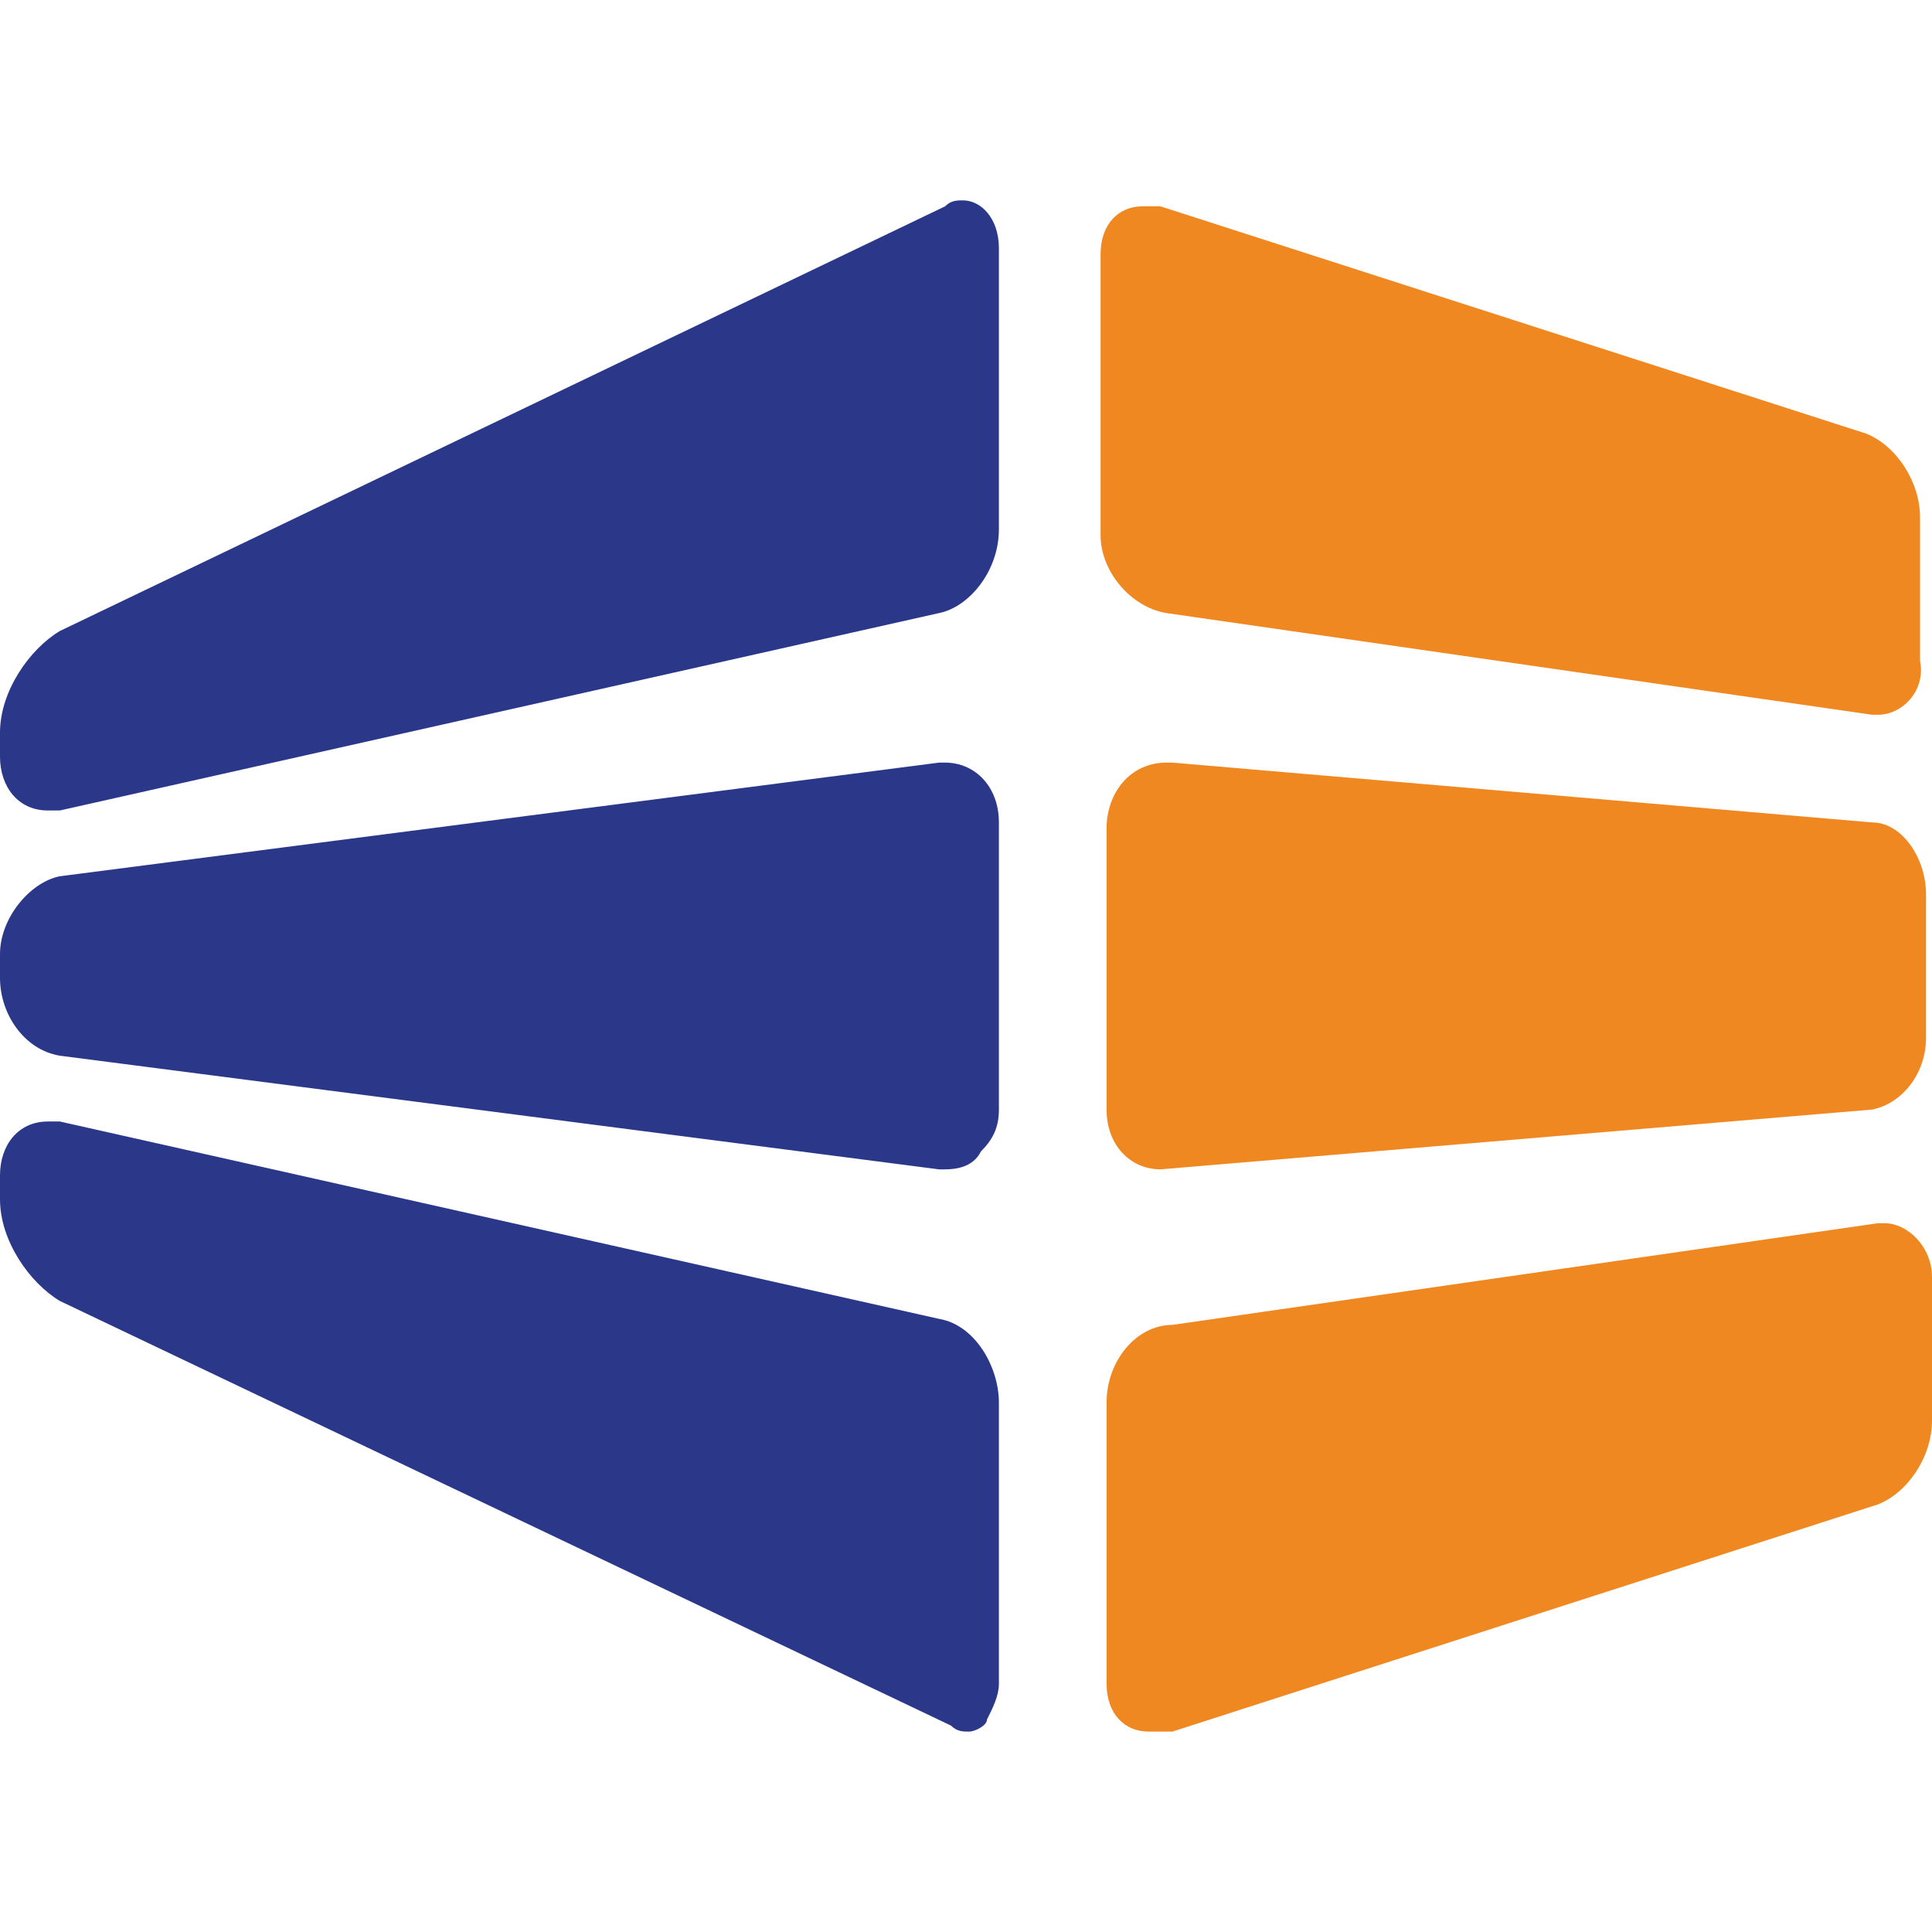 <svg xmlns="http://www.w3.org/2000/svg" viewBox="0.7 10.3 99.3 78.7" height="1em" width="1em">
  <path d="M97.233 36.737h-.307L60.649 31.51c-1.845-.308-3.382-2.152-3.382-3.997v-14.45c0-1.536.922-2.459 2.152-2.459h.922l36.277 11.683c1.537.615 2.767 2.46 2.767 4.304v7.378c.308 1.537-.922 2.767-2.152 2.767M60.341 60.1c-1.537 0-2.766-1.23-2.766-3.074V42.578c0-1.845 1.23-3.382 3.074-3.382h.307l35.97 3.075c1.537 0 2.767 1.844 2.767 3.689v7.378c0 1.845-1.23 3.382-2.767 3.69l-36.584 3.074M59.727 89c-1.23 0-2.152-.922-2.152-2.46V72.092c0-2.152 1.537-3.996 3.381-3.996l36.277-5.227h.308c1.23 0 2.459 1.23 2.459 2.767v7.379c0 1.844-1.23 3.689-2.767 4.304L60.956 89h-1.23" fill-rule="evenodd" clip-rule="evenodd" fill="#f08821"/>
  <path d="M3.16 41.656c-1.538 0-2.46-1.23-2.46-2.767v-1.23c0-2.152 1.537-4.304 3.074-5.226l45.5-21.828c.307-.307.615-.307.922-.307.923 0 1.845.922 1.845 2.46v14.449c0 2.151-1.537 3.996-3.074 4.303L3.774 41.657H3.16m46.115 18.446h-.307L3.774 54.26C1.93 53.953.7 52.108.7 50.264v-1.23c0-1.844 1.537-3.69 3.074-3.996l45.193-5.842h.307c1.537 0 2.767 1.23 2.767 3.075v14.756c0 .922-.307 1.537-.922 2.152-.308.615-.923.922-1.845.922M50.504 89c-.308 0-.615 0-.923-.307L3.774 66.865C2.237 65.943.7 63.791.7 61.639v-1.23c0-1.537.922-2.767 2.46-2.767h.614l45.193 10.145c1.844.308 3.074 2.46 3.074 4.304v14.45c0 .614-.307 1.23-.615 1.844 0 .308-.615.615-.922.615" fill-rule="evenodd" clip-rule="evenodd" fill="#2b388a"/>
</svg>

